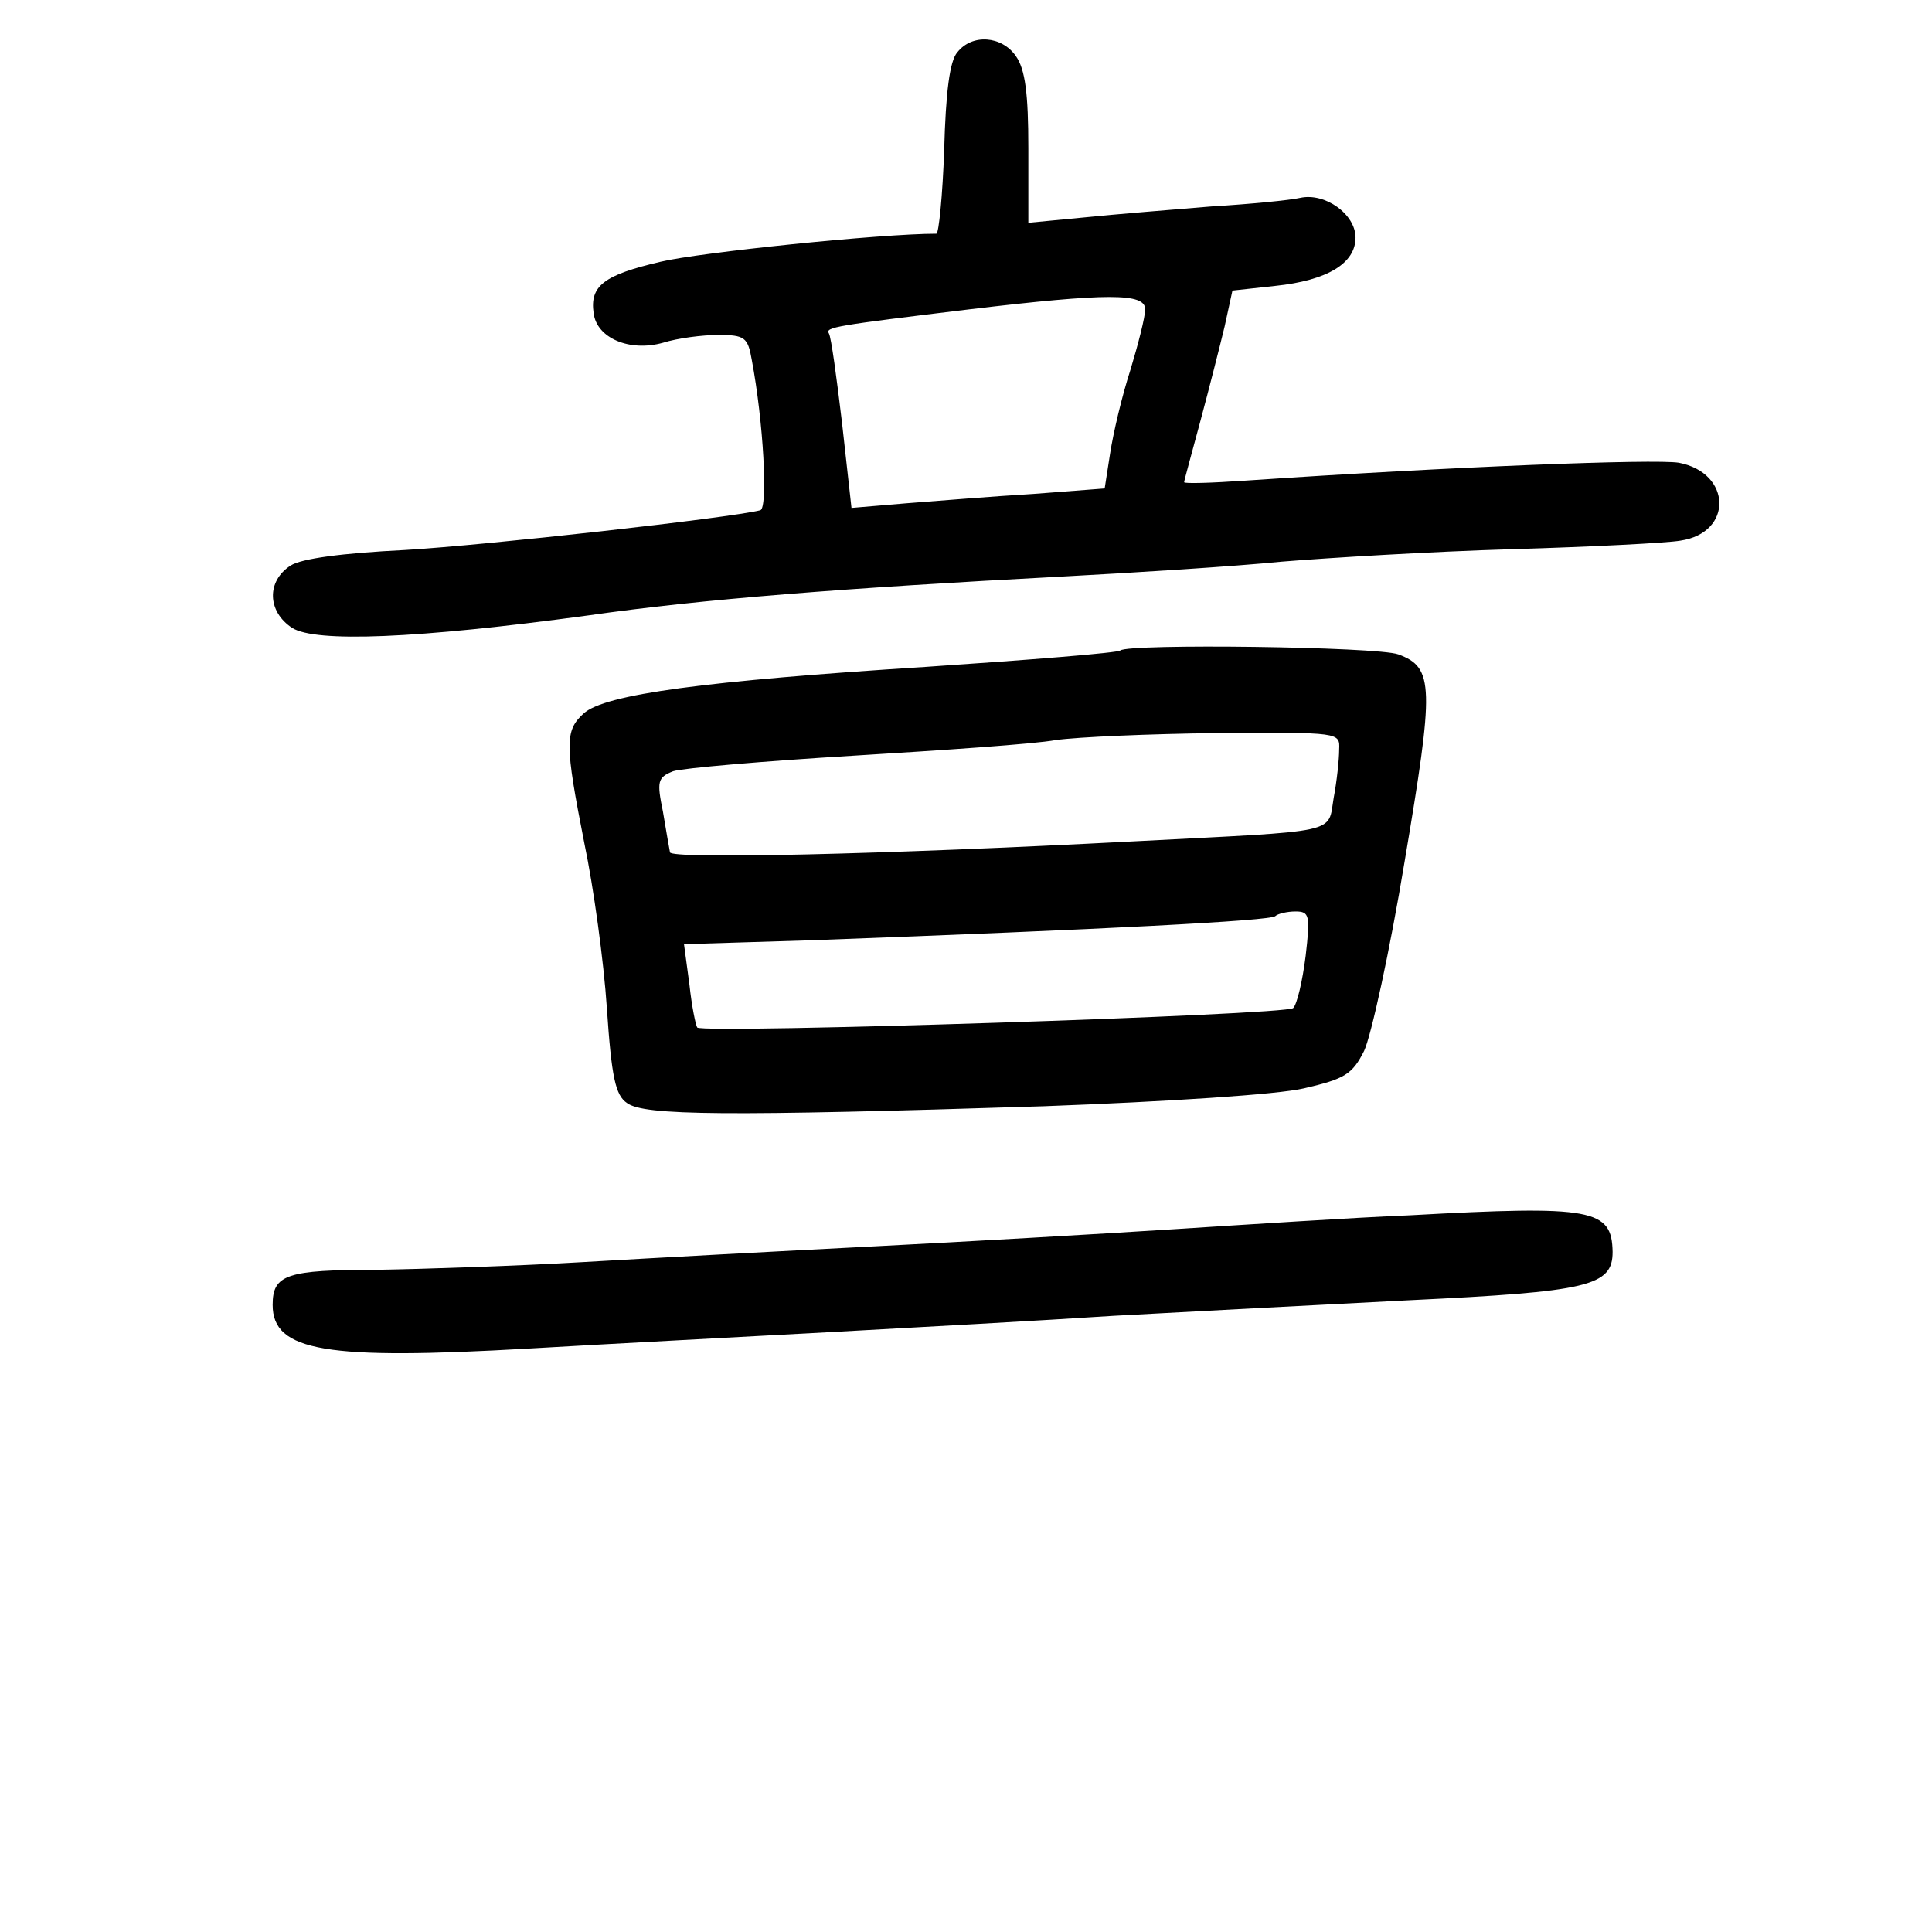 <?xml version="1.0" standalone="no"?>
<!DOCTYPE svg PUBLIC "-//W3C//DTD SVG 20010904//EN"
 "http://www.w3.org/TR/2001/REC-SVG-20010904/DTD/svg10.dtd">
<svg version="1.0" xmlns="http://www.w3.org/2000/svg"
 width="248pt" height="248pt" viewBox="0 0 248 248"
 preserveAspectRatio="xMidYMid meet">
<g transform="translate(0,248) scale(0.1,-0.1)"
fill="#000000" stroke="none">
<path d="M1229 2413 c-10 -11 -15 -52 -17 -125 -2 -59 -7 -108 -10 -108 -71 0
-304 -24 -354 -36 -73 -17 -91 -31 -86 -66 4 -32 46 -50 89 -38 19 6 51 10 71
10 34 0 38 -3 43 -32 15 -79 21 -190 11 -193 -40 -10 -353 -45 -456 -51 -81
-4 -133 -11 -147 -20 -31 -20 -30 -59 2 -80 30 -19 159 -14 380 16 147 21 326
35 610 50 94 5 220 13 280 19 61 5 193 13 295 16 102 3 200 8 217 11 68 10 66
87 -2 100 -31 5 -292 -5 -557 -23 -43 -3 -78 -4 -78 -2 0 2 10 38 21 79 11 41
25 96 31 121 l10 46 55 6 c67 7 103 29 103 62 0 30 -39 58 -71 51 -13 -3 -64
-8 -114 -11 -49 -4 -123 -10 -162 -14 l-73 -7 0 96 c0 70 -4 101 -16 118 -18
26 -56 29 -75 5z m241 -330 c0 -10 -9 -45 -19 -78 -11 -34 -22 -81 -26 -107
l-7 -45 -91 -7 c-51 -3 -124 -9 -163 -12 l-71 -6 -12 108 c-7 59 -14 111 -17
116 -5 8 8 10 181 31 177 21 225 21 225 0z"/>
<path d="M1438 1645 c-3 -3 -115 -12 -249 -21 -283 -18 -413 -35 -440 -60 -24
-22 -24 -39 1 -166 12 -57 25 -152 29 -212 6 -89 11 -112 26 -122 22 -16 126
-17 535 -4 160 6 300 15 334 23 52 12 62 18 77 48 9 19 33 128 52 243 38 225
38 249 -8 266 -27 10 -347 14 -357 5z m281 -127 c0 -13 -3 -41 -7 -62 -8 -47
12 -42 -257 -56 -324 -17 -595 -23 -595 -14 -1 5 -5 28 -9 52 -8 39 -7 44 13
52 12 4 116 13 232 20 115 7 232 15 259 20 28 4 121 8 208 9 157 1 157 1 156
-21z m-43 -265 c-4 -32 -11 -62 -16 -67 -9 -9 -756 -33 -765 -25 -2 3 -7 27
-10 55 l-7 52 163 5 c378 14 590 25 596 31 3 3 15 6 26 6 18 0 19 -5 13 -57z"/>
<path d="M1810 920 c-74 -3 -211 -12 -305 -18 -93 -6 -267 -16 -385 -22 -118
-6 -285 -15 -370 -20 -85 -5 -205 -9 -266 -10 -116 0 -134 -6 -134 -45 0 -60
69 -71 330 -56 102 6 275 15 385 21 110 6 274 15 365 21 91 5 262 14 380 20
229 11 260 18 260 62 -1 55 -25 60 -260 47z"/>
</g>
</svg>

